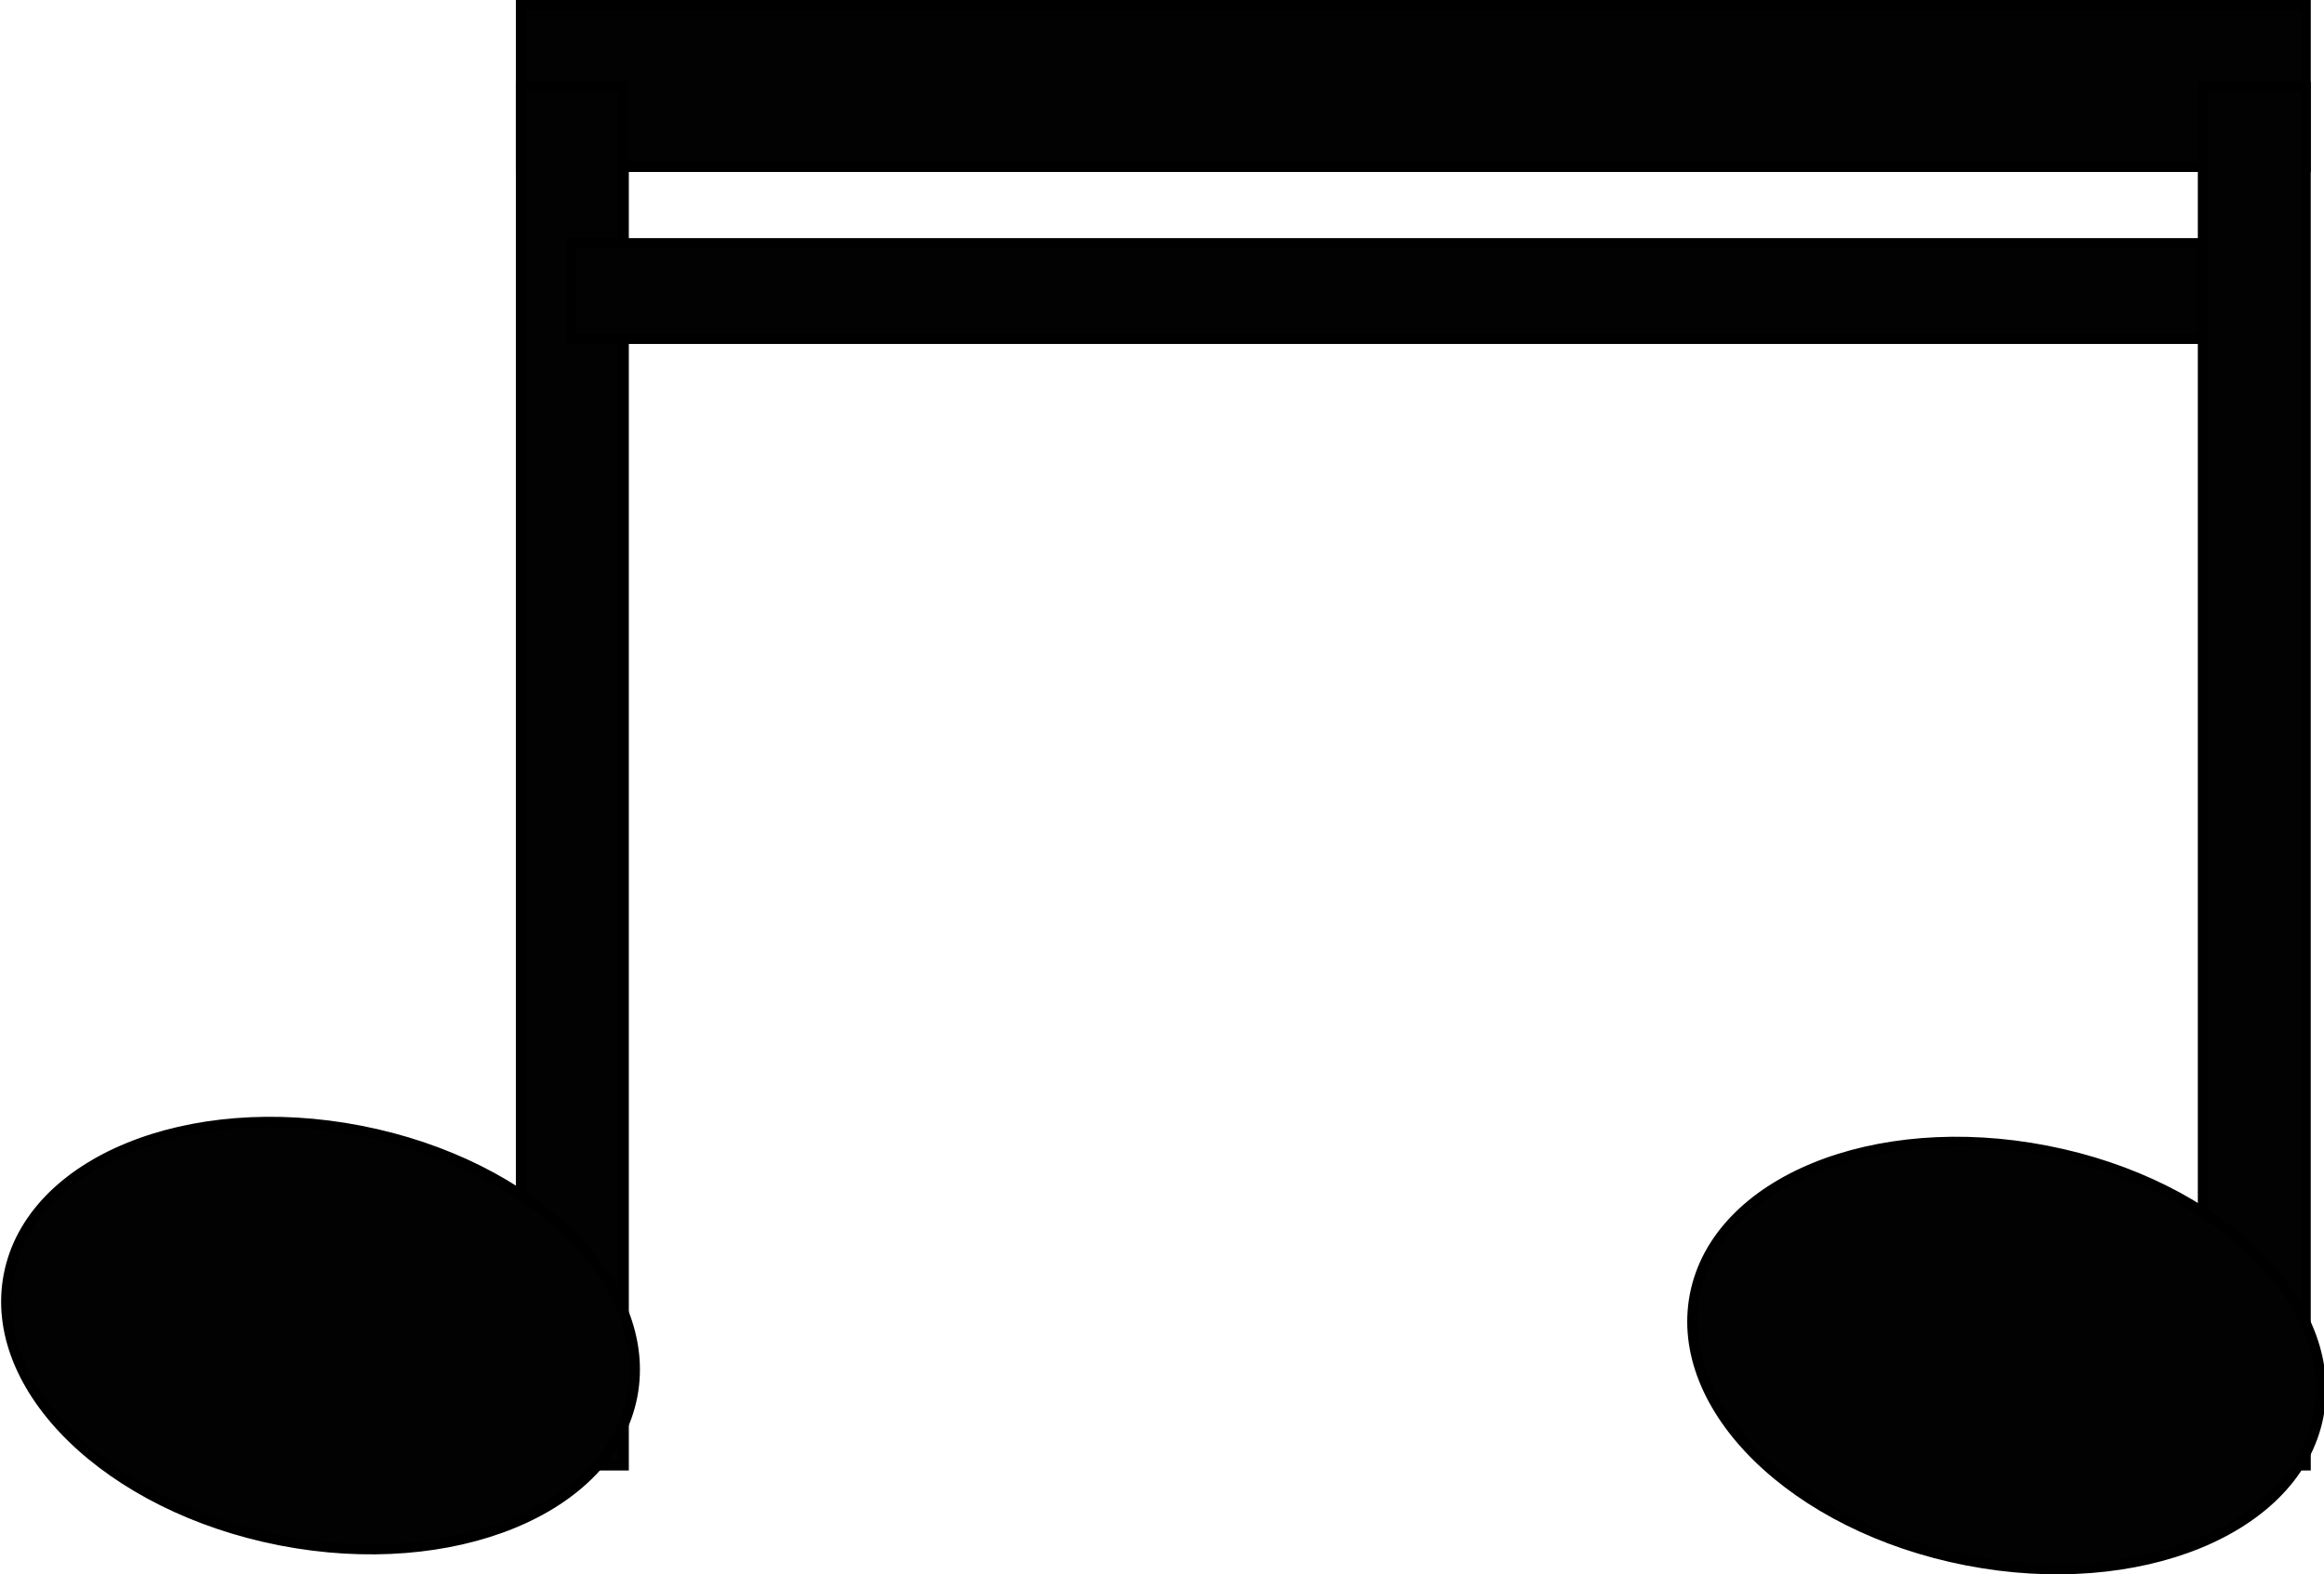 <?xml version="1.0" encoding="utf-8"?>
<!-- Generator: Adobe Illustrator 22.0.1, SVG Export Plug-In . SVG Version: 6.00 Build 0)  -->
<svg version="1.1" baseProfile="tiny" id="Layer_1" xmlns="http://www.w3.org/2000/svg" xmlns:xlink="http://www.w3.org/1999/xlink"
	 x="0px" y="0px" viewBox="0 0 228.4 154.7" xml:space="preserve">
<title>note1</title>
<g id="Layer_2_1_">
	<g id="Layer_1-2">
		<rect x="51.2" y="0.5" fill="#020202" stroke="#000000" stroke-miterlimit="10" width="175.4" height="15.9"/>
		<rect x="51.2" y="8.5" fill="#020202" stroke="#000000" stroke-miterlimit="10" width="10.1" height="135.5"/>
		<rect x="216.5" y="8.5" fill="#020202" stroke="#000000" stroke-miterlimit="10" width="10.1" height="135.5"/>
		
			<ellipse transform="matrix(0.191 -0.982 0.982 0.191 28.781 301.217)" fill="#020202" stroke="#000000" stroke-miterlimit="10" cx="197" cy="133.2" rx="20.5" ry="31.2"/>
		
			<ellipse transform="matrix(0.191 -0.982 0.982 0.191 -103.335 137.019)" fill="#020202" stroke="#000000" stroke-miterlimit="10" cx="31.4" cy="131.2" rx="20.5" ry="31.2"/>
		<rect x="56.2" y="23.9" fill="#020202" stroke="#000000" stroke-miterlimit="10" width="160.2" height="9.4"/>
	</g>
</g>
</svg>
